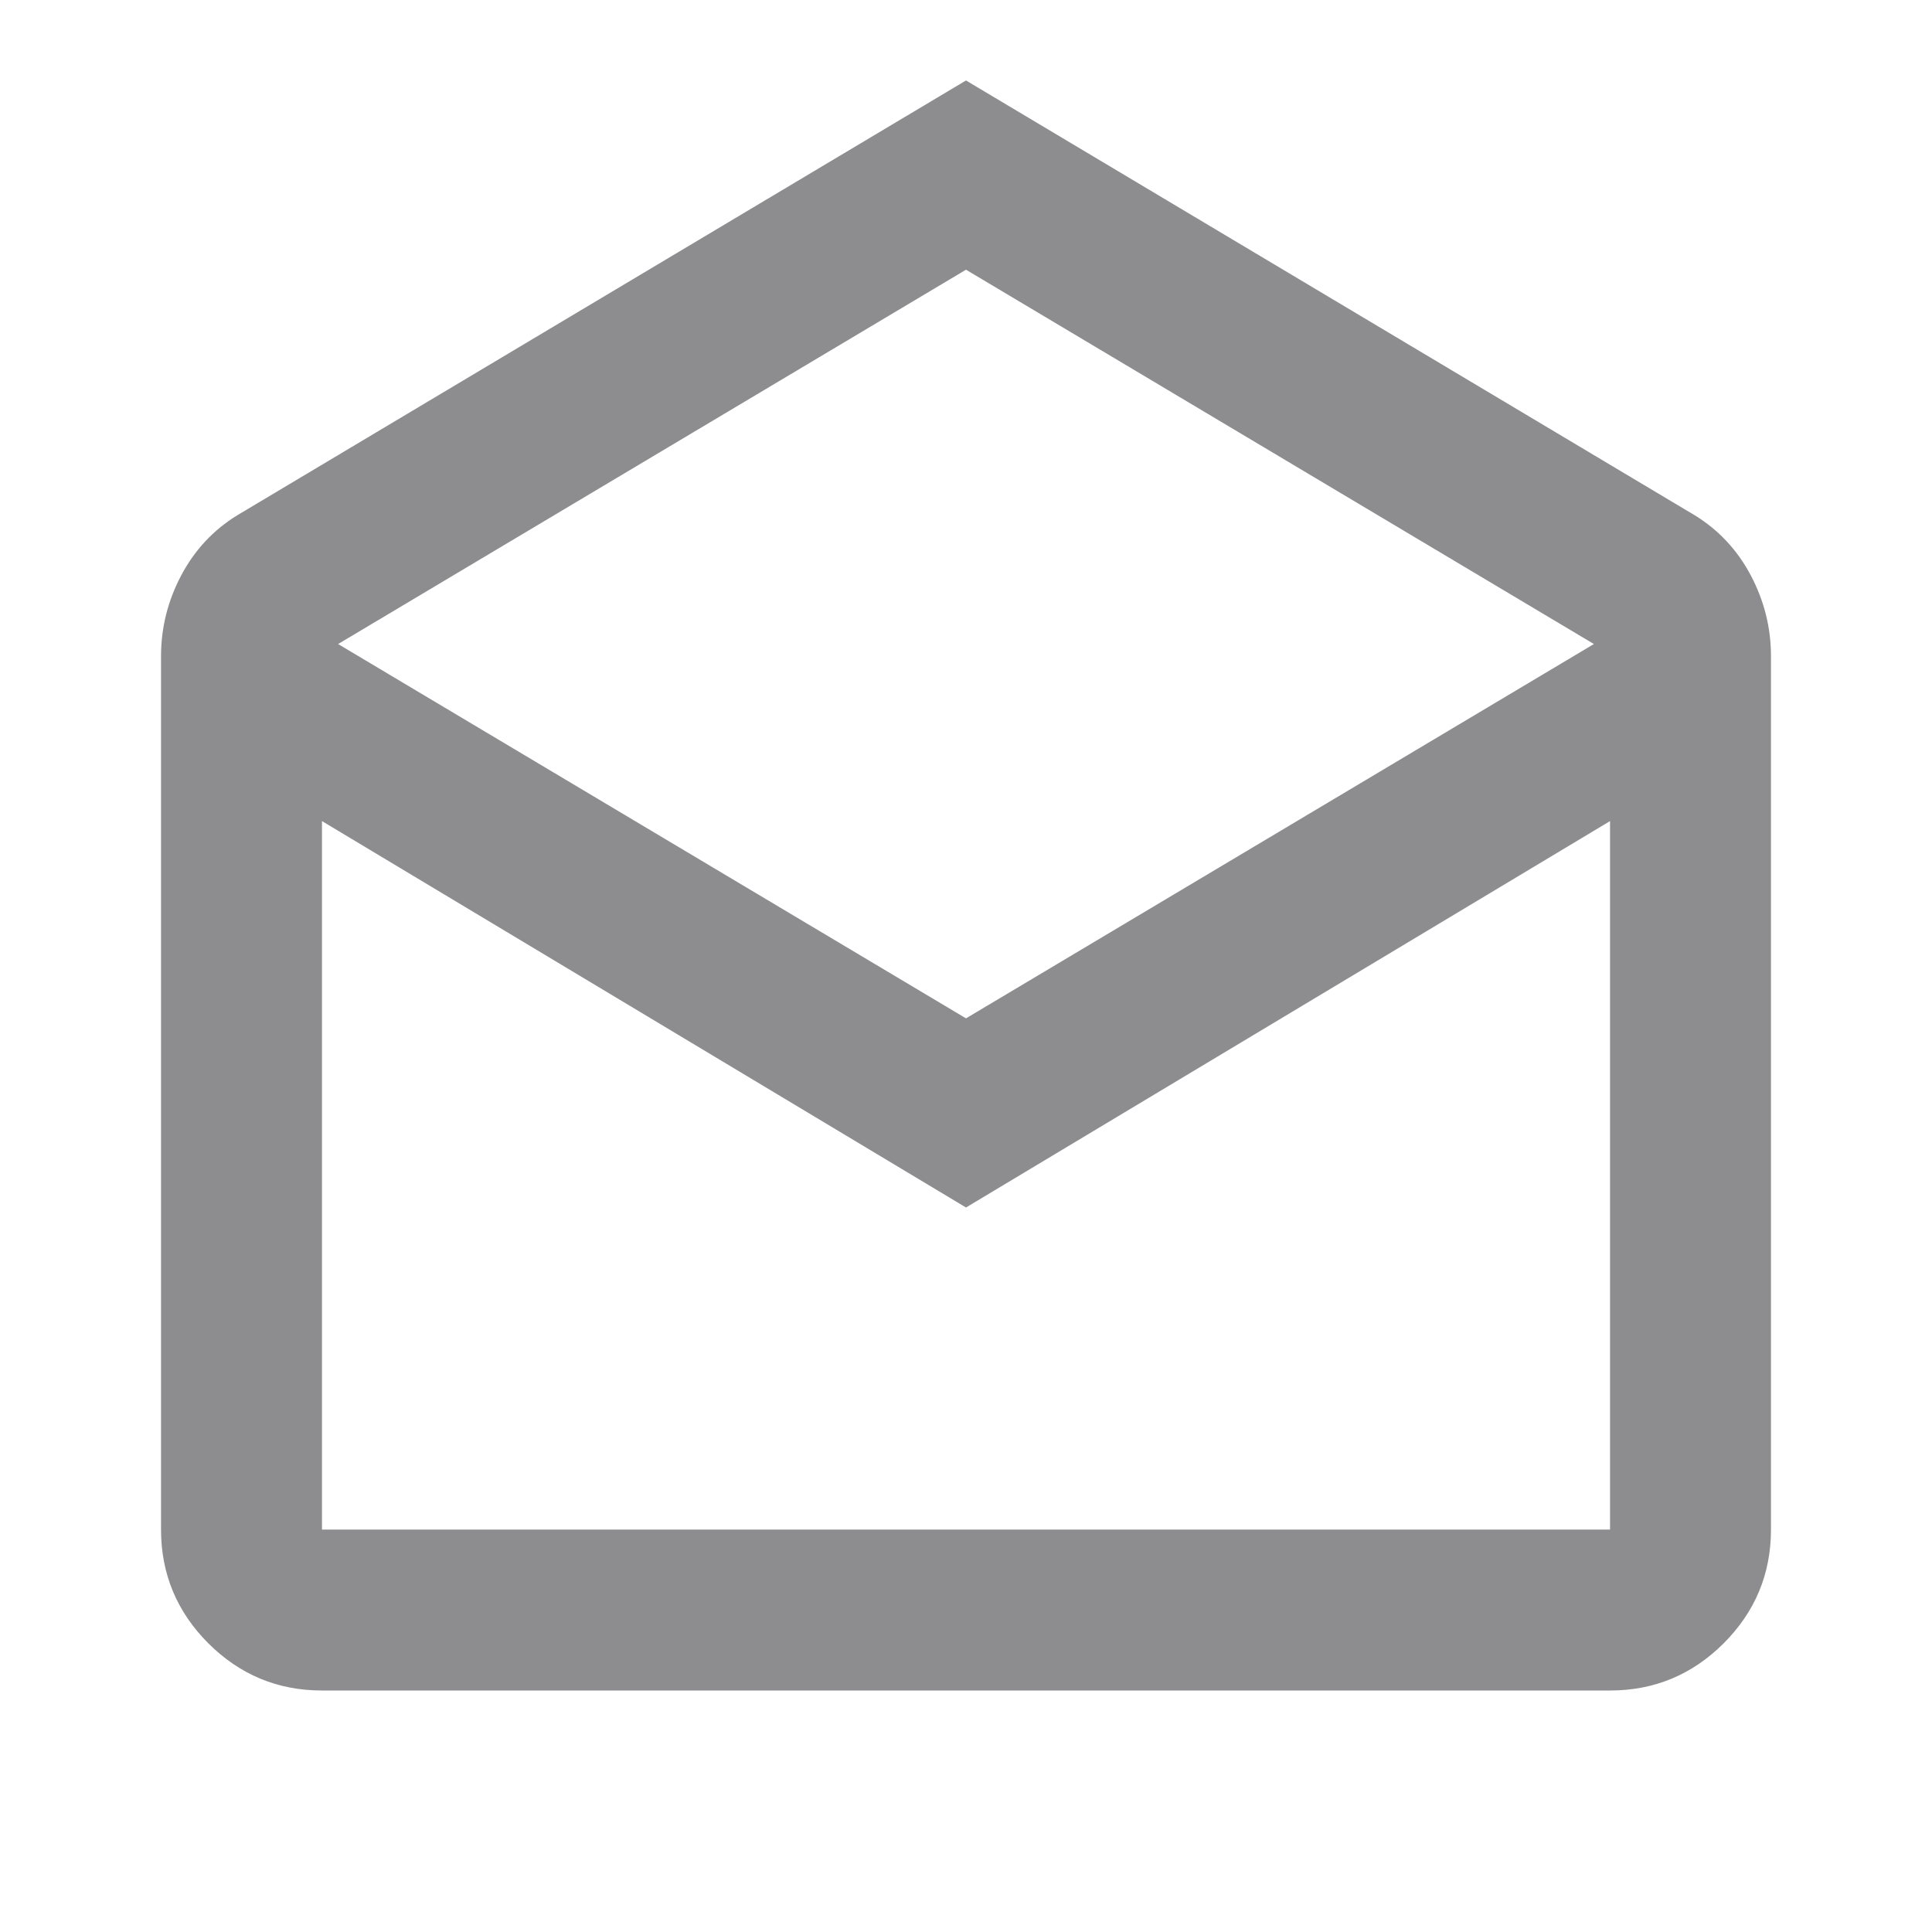 <svg width="20" height="20" viewBox="0 0 20 20" fill="none" xmlns="http://www.w3.org/2000/svg">
<mask id="mask0_1_11939" style="mask-type:alpha" maskUnits="userSpaceOnUse" x="0" y="0" width="20" height="20">
<rect width="20" height="20" fill="#D9D9D9"/>
</mask>
<g mask="url(#mask0_1_11939)">
<path d="M10 0.833L17.542 5.333C17.792 5.486 17.986 5.695 18.125 5.958C18.264 6.222 18.333 6.5 18.333 6.792V15.834C18.333 16.292 18.17 16.684 17.844 17.011C17.517 17.337 17.125 17.5 16.667 17.5H3.333C2.875 17.5 2.483 17.337 2.156 17.011C1.83 16.684 1.667 16.292 1.667 15.834V6.792C1.667 6.5 1.736 6.222 1.875 5.958C2.014 5.695 2.208 5.486 2.458 5.333L10 0.833ZM10 10.542L16.5 6.667L10 2.792L3.5 6.667L10 10.542ZM10 12.5L3.333 8.5V15.834H16.667V8.5L10 12.5Z" fill="#1C1B1F" fill-opacity="0.5"/>
</g>
</svg>
